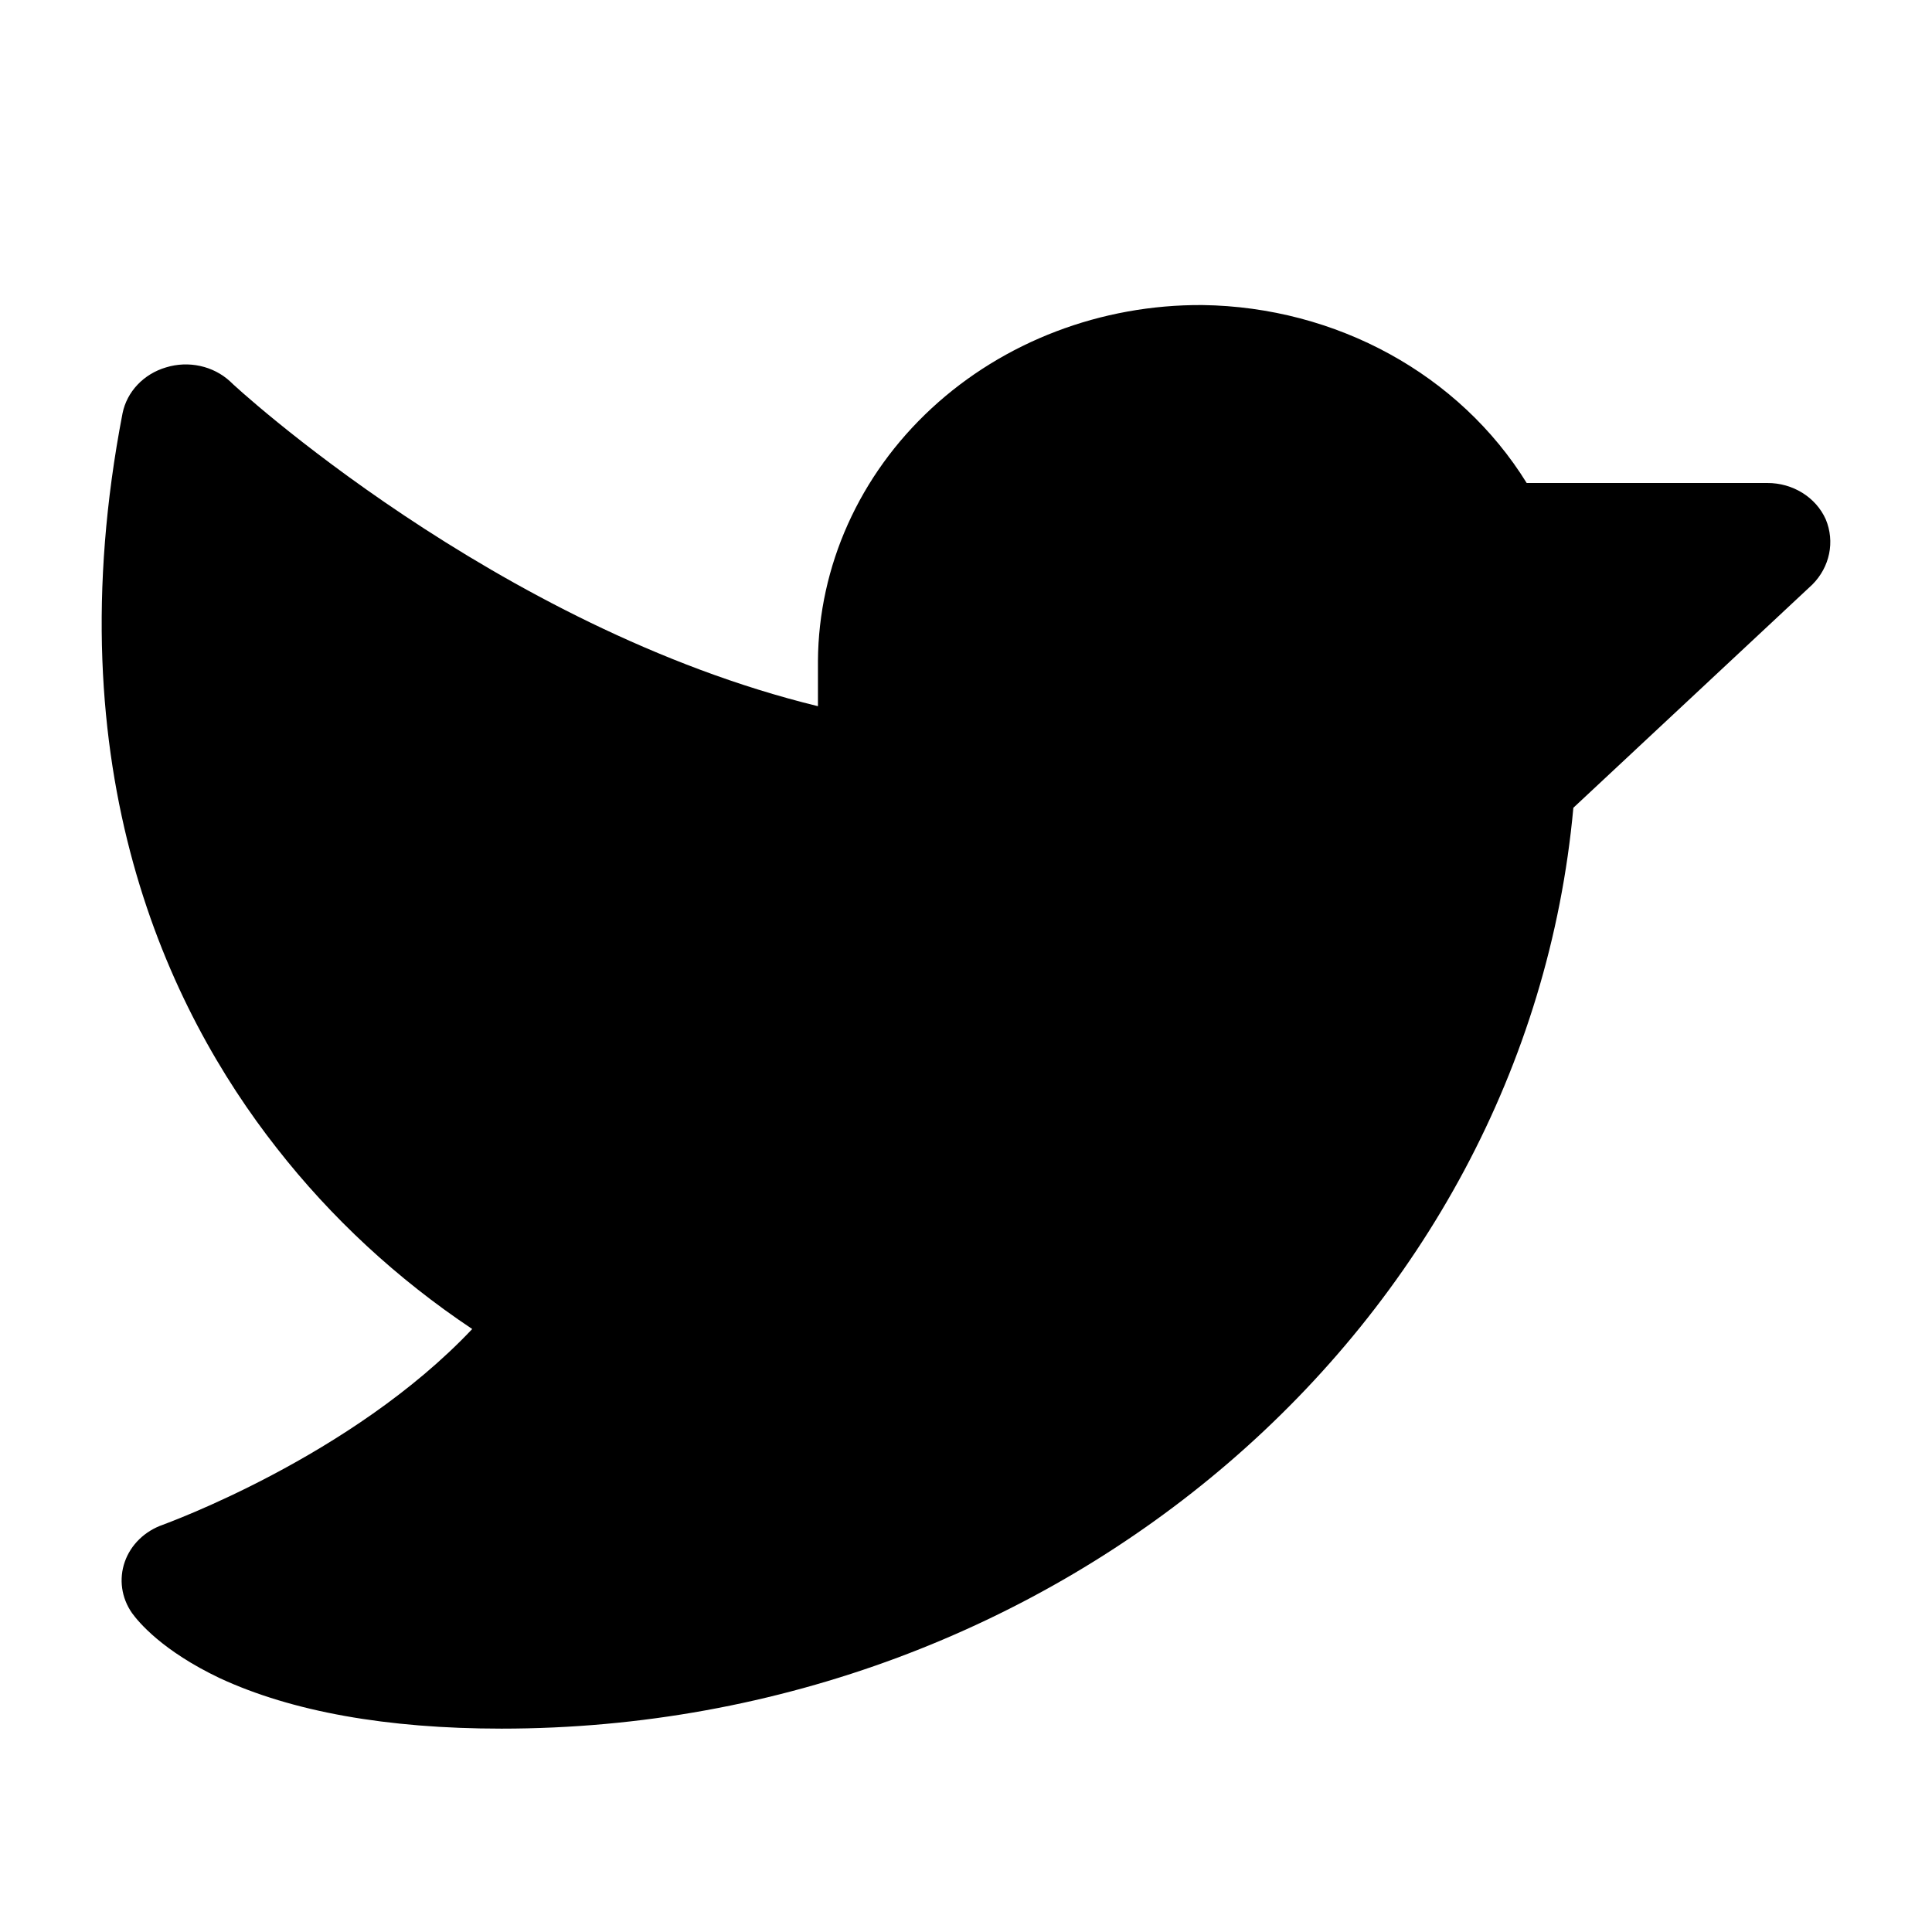 <?xml version="1.0" encoding="UTF-8"?>
<svg width="19px" height="19px" viewBox="0 0 19 19" version="1.1" xmlns="http://www.w3.org/2000/svg" xmlns:xlink="http://www.w3.org/1999/xlink">
    <title>twitter-logo-fill</title>
    <g id="Page-1" stroke="none" stroke-width="1" fill="none" fill-rule="evenodd">
        <g id="MacBook-Pro-13&quot;" transform="translate(-220, -39)">
            <g id="Top-Menu" transform="translate(0, 24)">
                <g id="twitter-logo-fill" transform="translate(220, 15)">
                    <polygon id="Path" points="0 0 19 0 19 19 0 19"></polygon>
                    <path d="M15.473,7.944 C15.007,13.041 10.416,17 4.932,17 C3.803,17 2.87,16.832 2.162,16.504 C1.594,16.234 1.361,15.95 1.298,15.863 C1.194,15.714 1.168,15.529 1.227,15.36 C1.286,15.191 1.424,15.057 1.602,14.995 C1.617,14.988 3.453,14.331 4.644,13.07 C3.905,12.577 3.257,11.976 2.722,11.291 C1.656,9.934 0.528,7.579 1.205,4.065 C1.248,3.852 1.412,3.678 1.633,3.613 C1.854,3.545 2.097,3.598 2.263,3.751 C2.286,3.78 4.877,6.172 8.044,6.945 L8.044,6.5 C8.05,5.566 8.452,4.672 9.161,4.016 C9.87,3.36 10.828,2.994 11.825,3 C13.142,3.018 14.353,3.682 15.014,4.75 L17.38,4.75 C17.631,4.749 17.858,4.89 17.955,5.107 C18.047,5.327 17.995,5.577 17.823,5.749 L15.473,7.944 Z" id="Path" fill="#000000" fill-rule="nonzero"></path>
                </g>
            </g>
        </g>
    </g>
</svg>